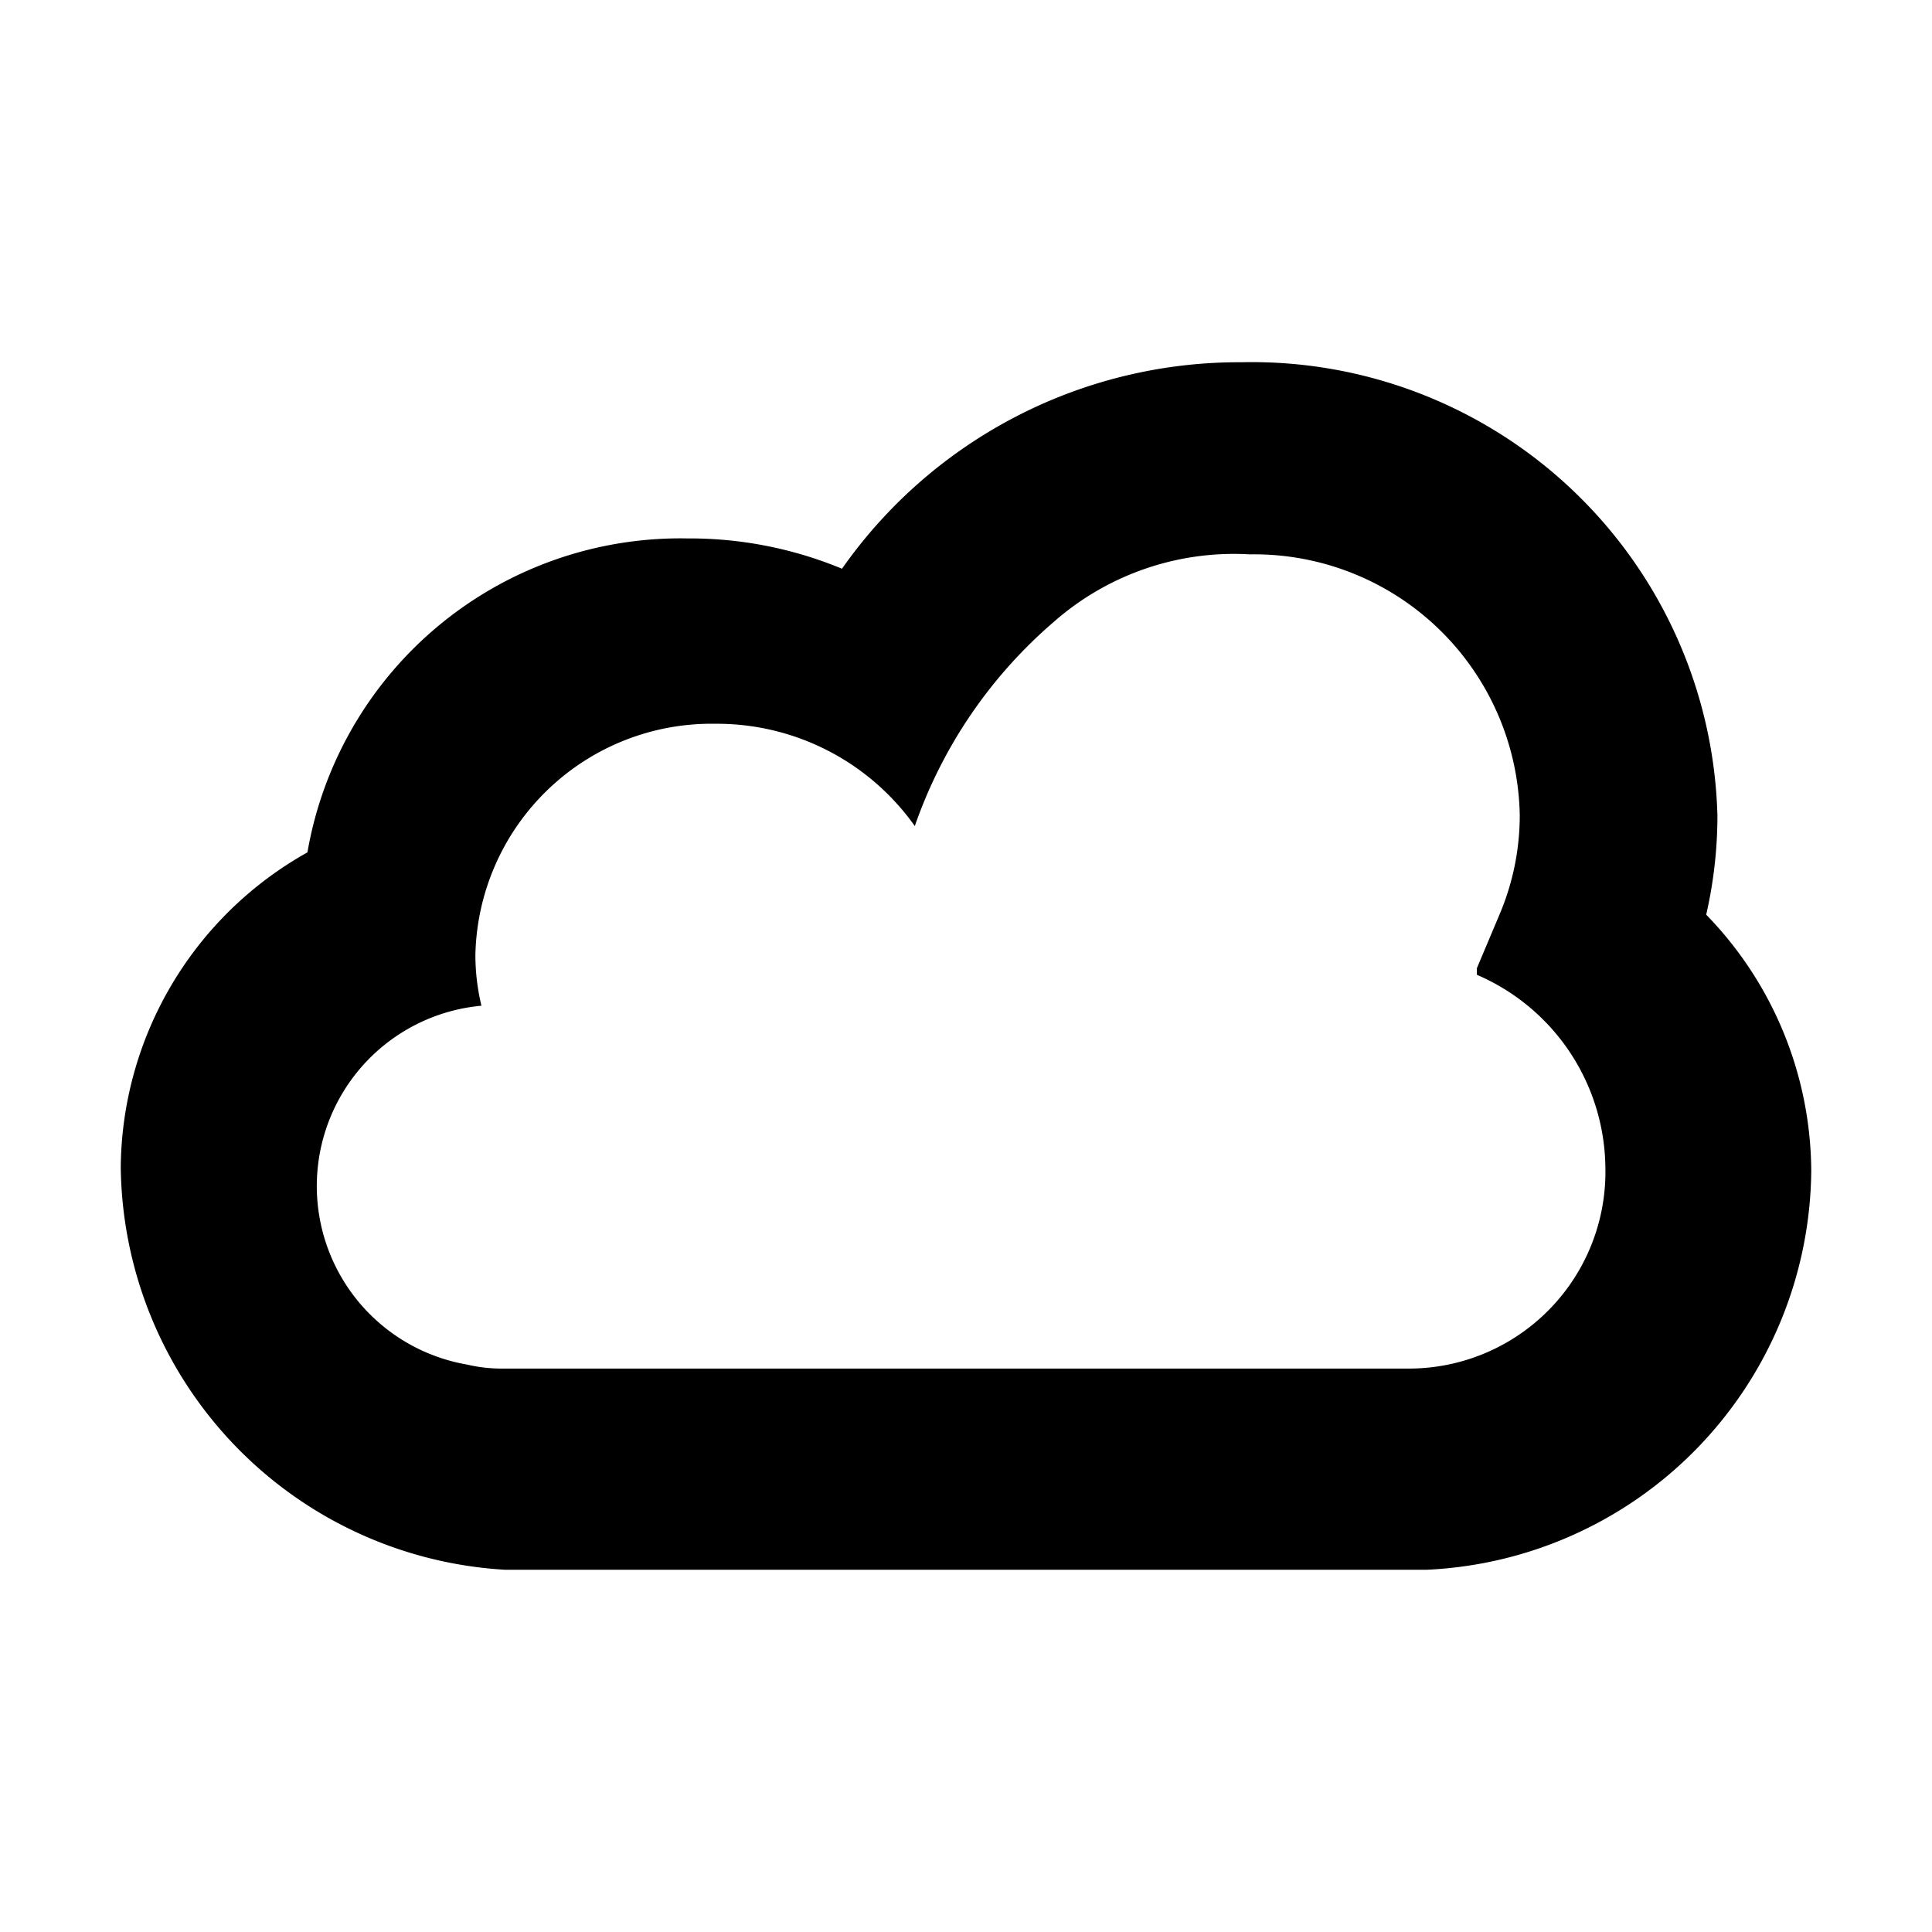 <svg xmlns="http://www.w3.org/2000/svg" viewBox="0 0 16 16"><path d="M14.13 7.575a3.68 3.68 0 0 0 .093-.819A3.857 3.857 0 0 0 10.279 3a4.016 4.016 0 0 0-3.306 1.71 3.289 3.289 0 0 0-1.279-.251 3.135 3.135 0 0 0-3.148 2.6A3.018 3.018 0 0 0 1 9.664 3.379 3.379 0 0 0 4.181 13h7.636A3.337 3.337 0 0 0 15 9.7a3.064 3.064 0 0 0-.87-2.125zm-2.473 3.759H4.154a1.24 1.24 0 0 1-.285-.033 1.5 1.5 0 0 1 .118-2.972 1.8 1.8 0 0 1-.05-.42 1.956 1.956 0 0 1 1.989-1.915 2.008 2.008 0 0 1 1.65.847 3.927 3.927 0 0 1 1.149-1.689 2.258 2.258 0 0 1 1.625-.561 2.2 2.2 0 0 1 2.236 2.161 2.1 2.1 0 0 1-.164.813l-.191.453v.055a1.756 1.756 0 0 1 1.064 1.592 1.629 1.629 0 0 1-1.638 1.669z"/></svg>